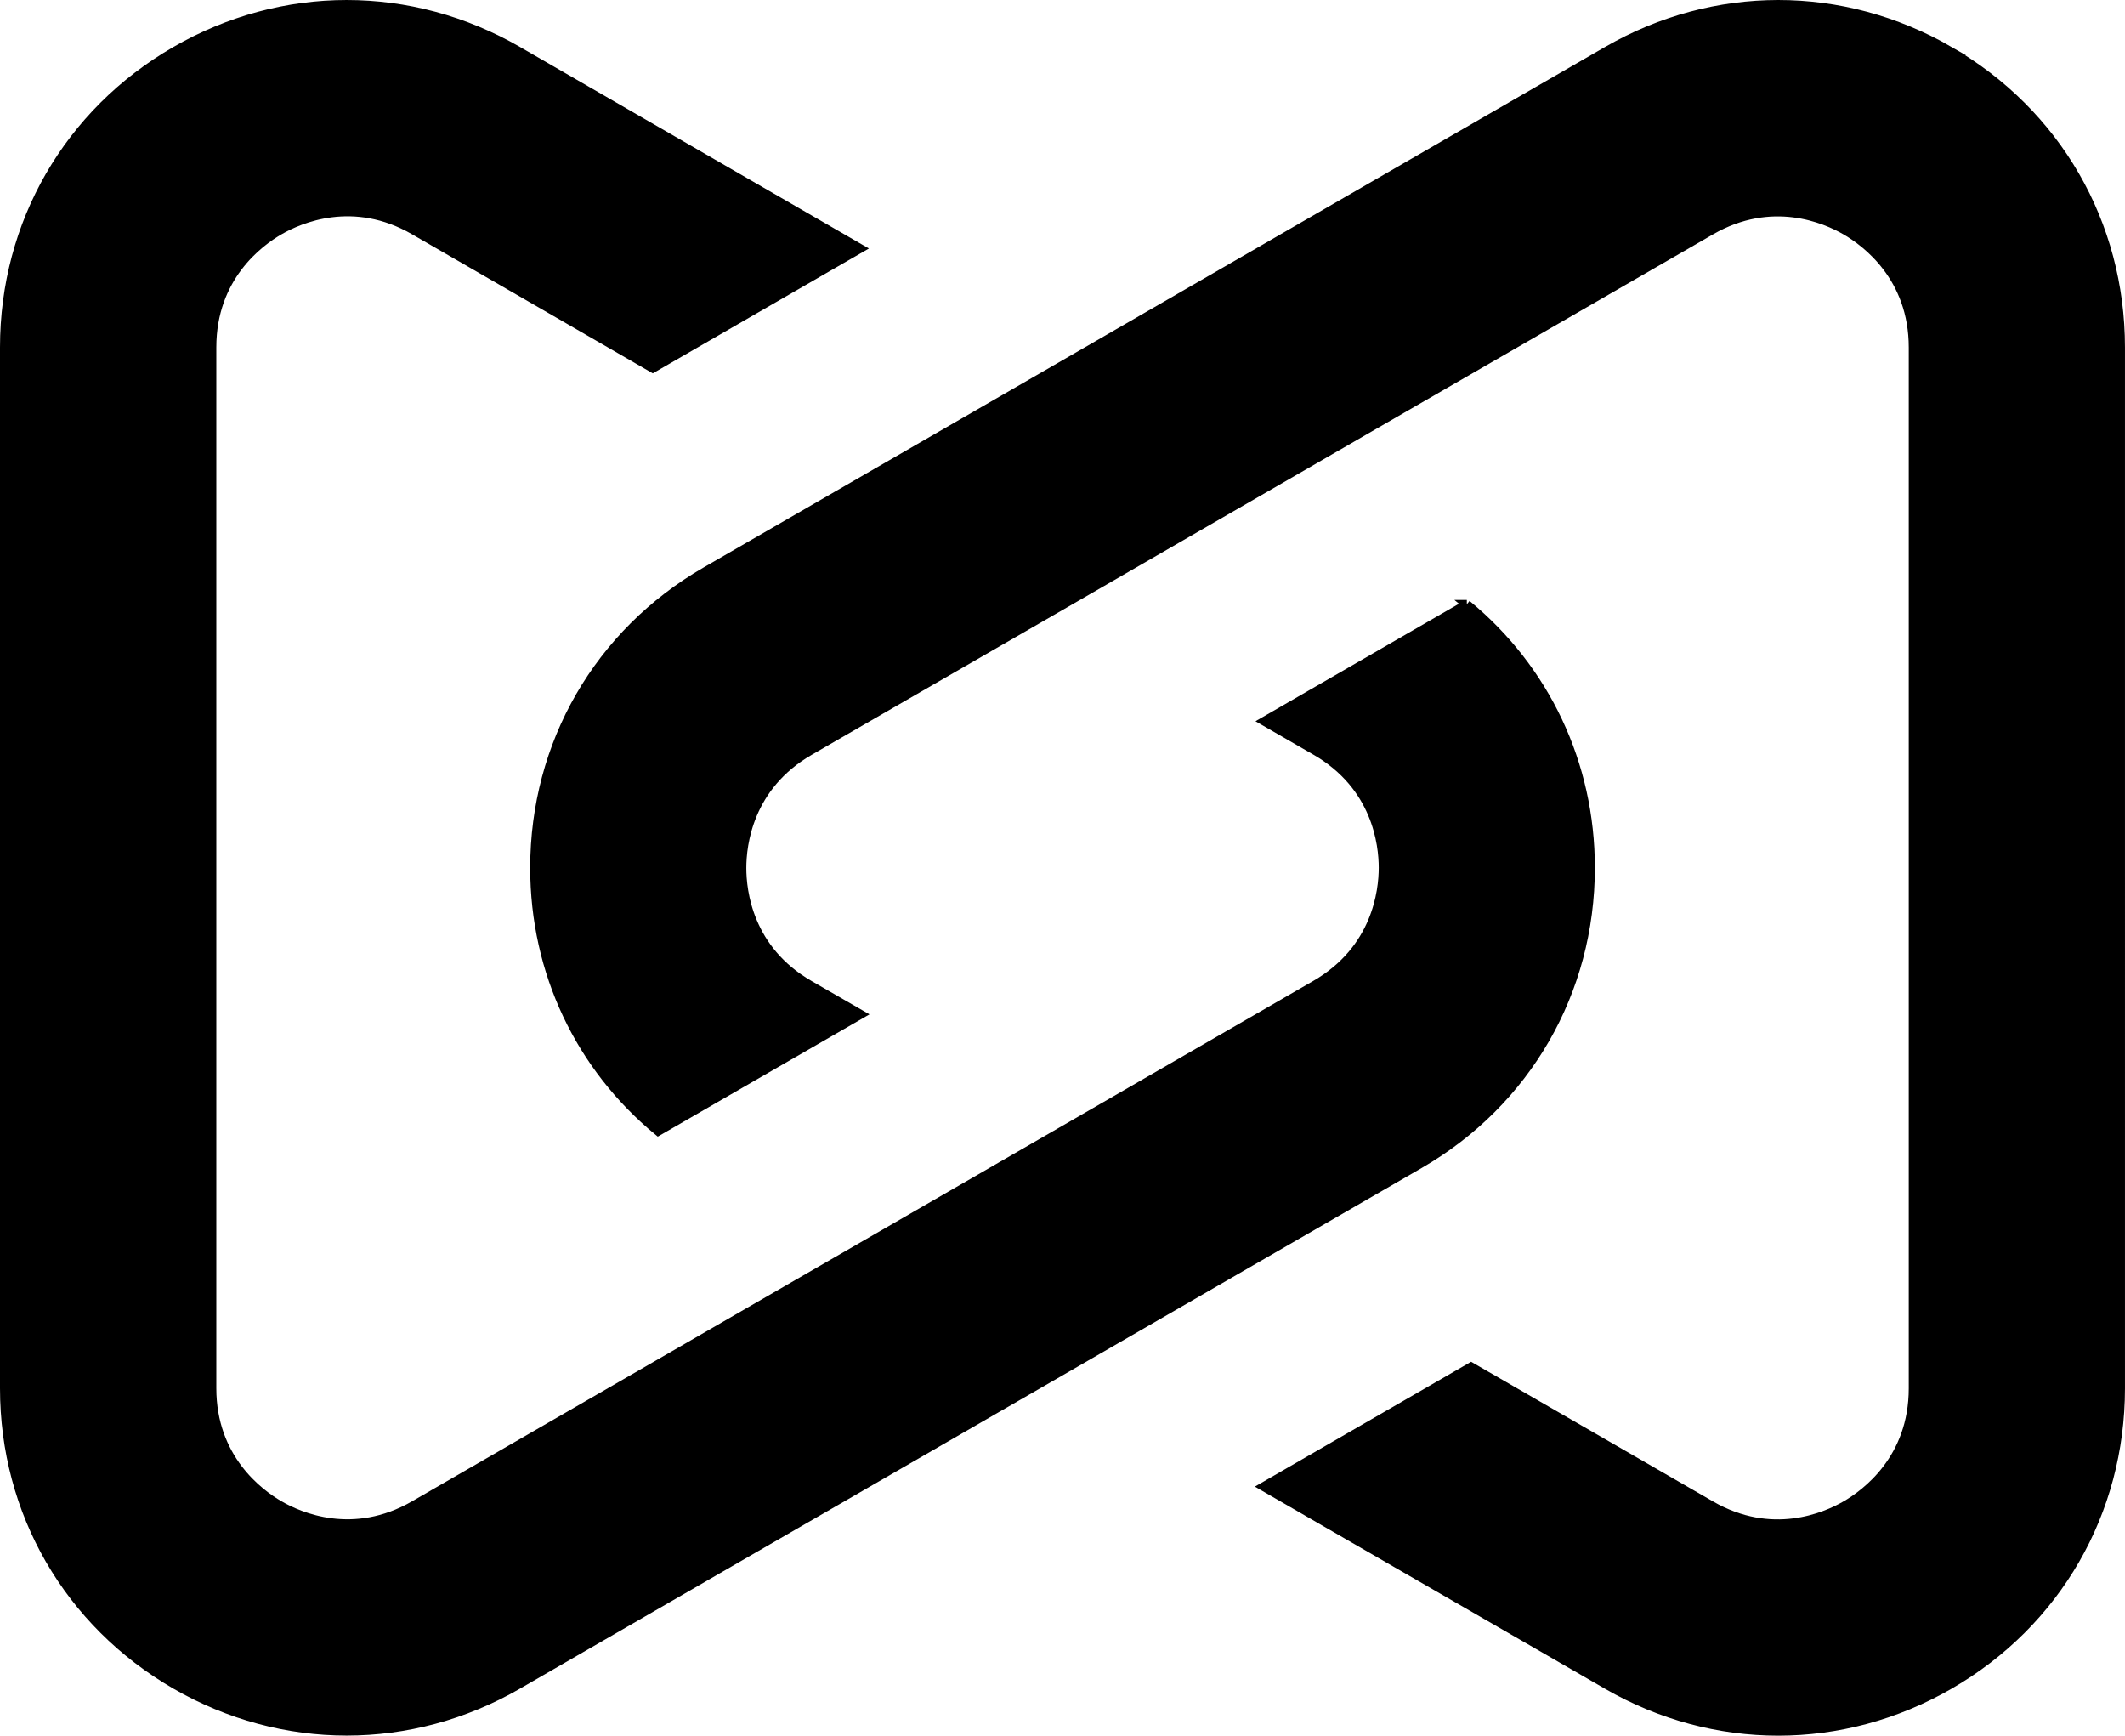
<svg id="peforce" xmlns="http://www.w3.org/2000/svg" viewBox="199.5 -0.498 239.427 195.529">
  <g>
    <path stroke="currentColor" d="M419.154,5.228c-12.074-6.967-26.49-6.967-38.565,0L279.023,63.864
      c-12.075,6.967-19.283,19.458-19.283,33.403c0,11.736,5.119,22.422,13.923,29.673l22.805-13.168l-5.775-3.325
      c-6.869-3.959-7.602-10.522-7.602-13.168c0-2.647,0.744-9.199,7.602-13.169l101.565-58.636c6.869-3.959,12.917-1.324,15.204,0
      c2.285,1.323,7.602,5.25,7.602,13.168v117.261c0,7.93-5.316,11.845-7.602,13.168c-2.286,1.324-8.346,3.959-15.204,0l-27.004-15.586
      l-23.363,13.486l38.686,22.334c12.075,6.967,26.49,6.967,38.565,0s19.283-19.458,19.283-33.403V38.631
      c0-13.945-7.208-26.436-19.283-33.403l0,0H419.154z"/>
    <path stroke="currentColor" d="M364.763,67.583l-22.805,13.168l5.786,3.336c6.869,3.959,7.602,10.522,7.602,13.169
      s-0.744,9.198-7.602,13.168l-101.565,58.636c-6.869,3.959-12.917,1.323-15.203,0c-2.286-1.324-7.602-5.25-7.602-13.169V38.631
      c0-7.93,5.315-11.845,7.602-13.169c2.297-1.323,8.345-3.959,15.203,0l26.874,15.521l23.352-13.486L257.849,5.228
      c-12.075-6.967-26.491-6.967-38.566,0C207.208,12.195,200,24.686,200,38.631v117.261c0,13.945,7.208,26.425,19.283,33.403
      c12.075,6.967,26.491,6.967,38.566,0l101.565-58.636c12.075-6.967,19.283-19.447,19.283-33.403
      C378.697,85.521,373.578,74.834,364.763,67.583h0.011H364.763z"/>
  </g>
</svg>
